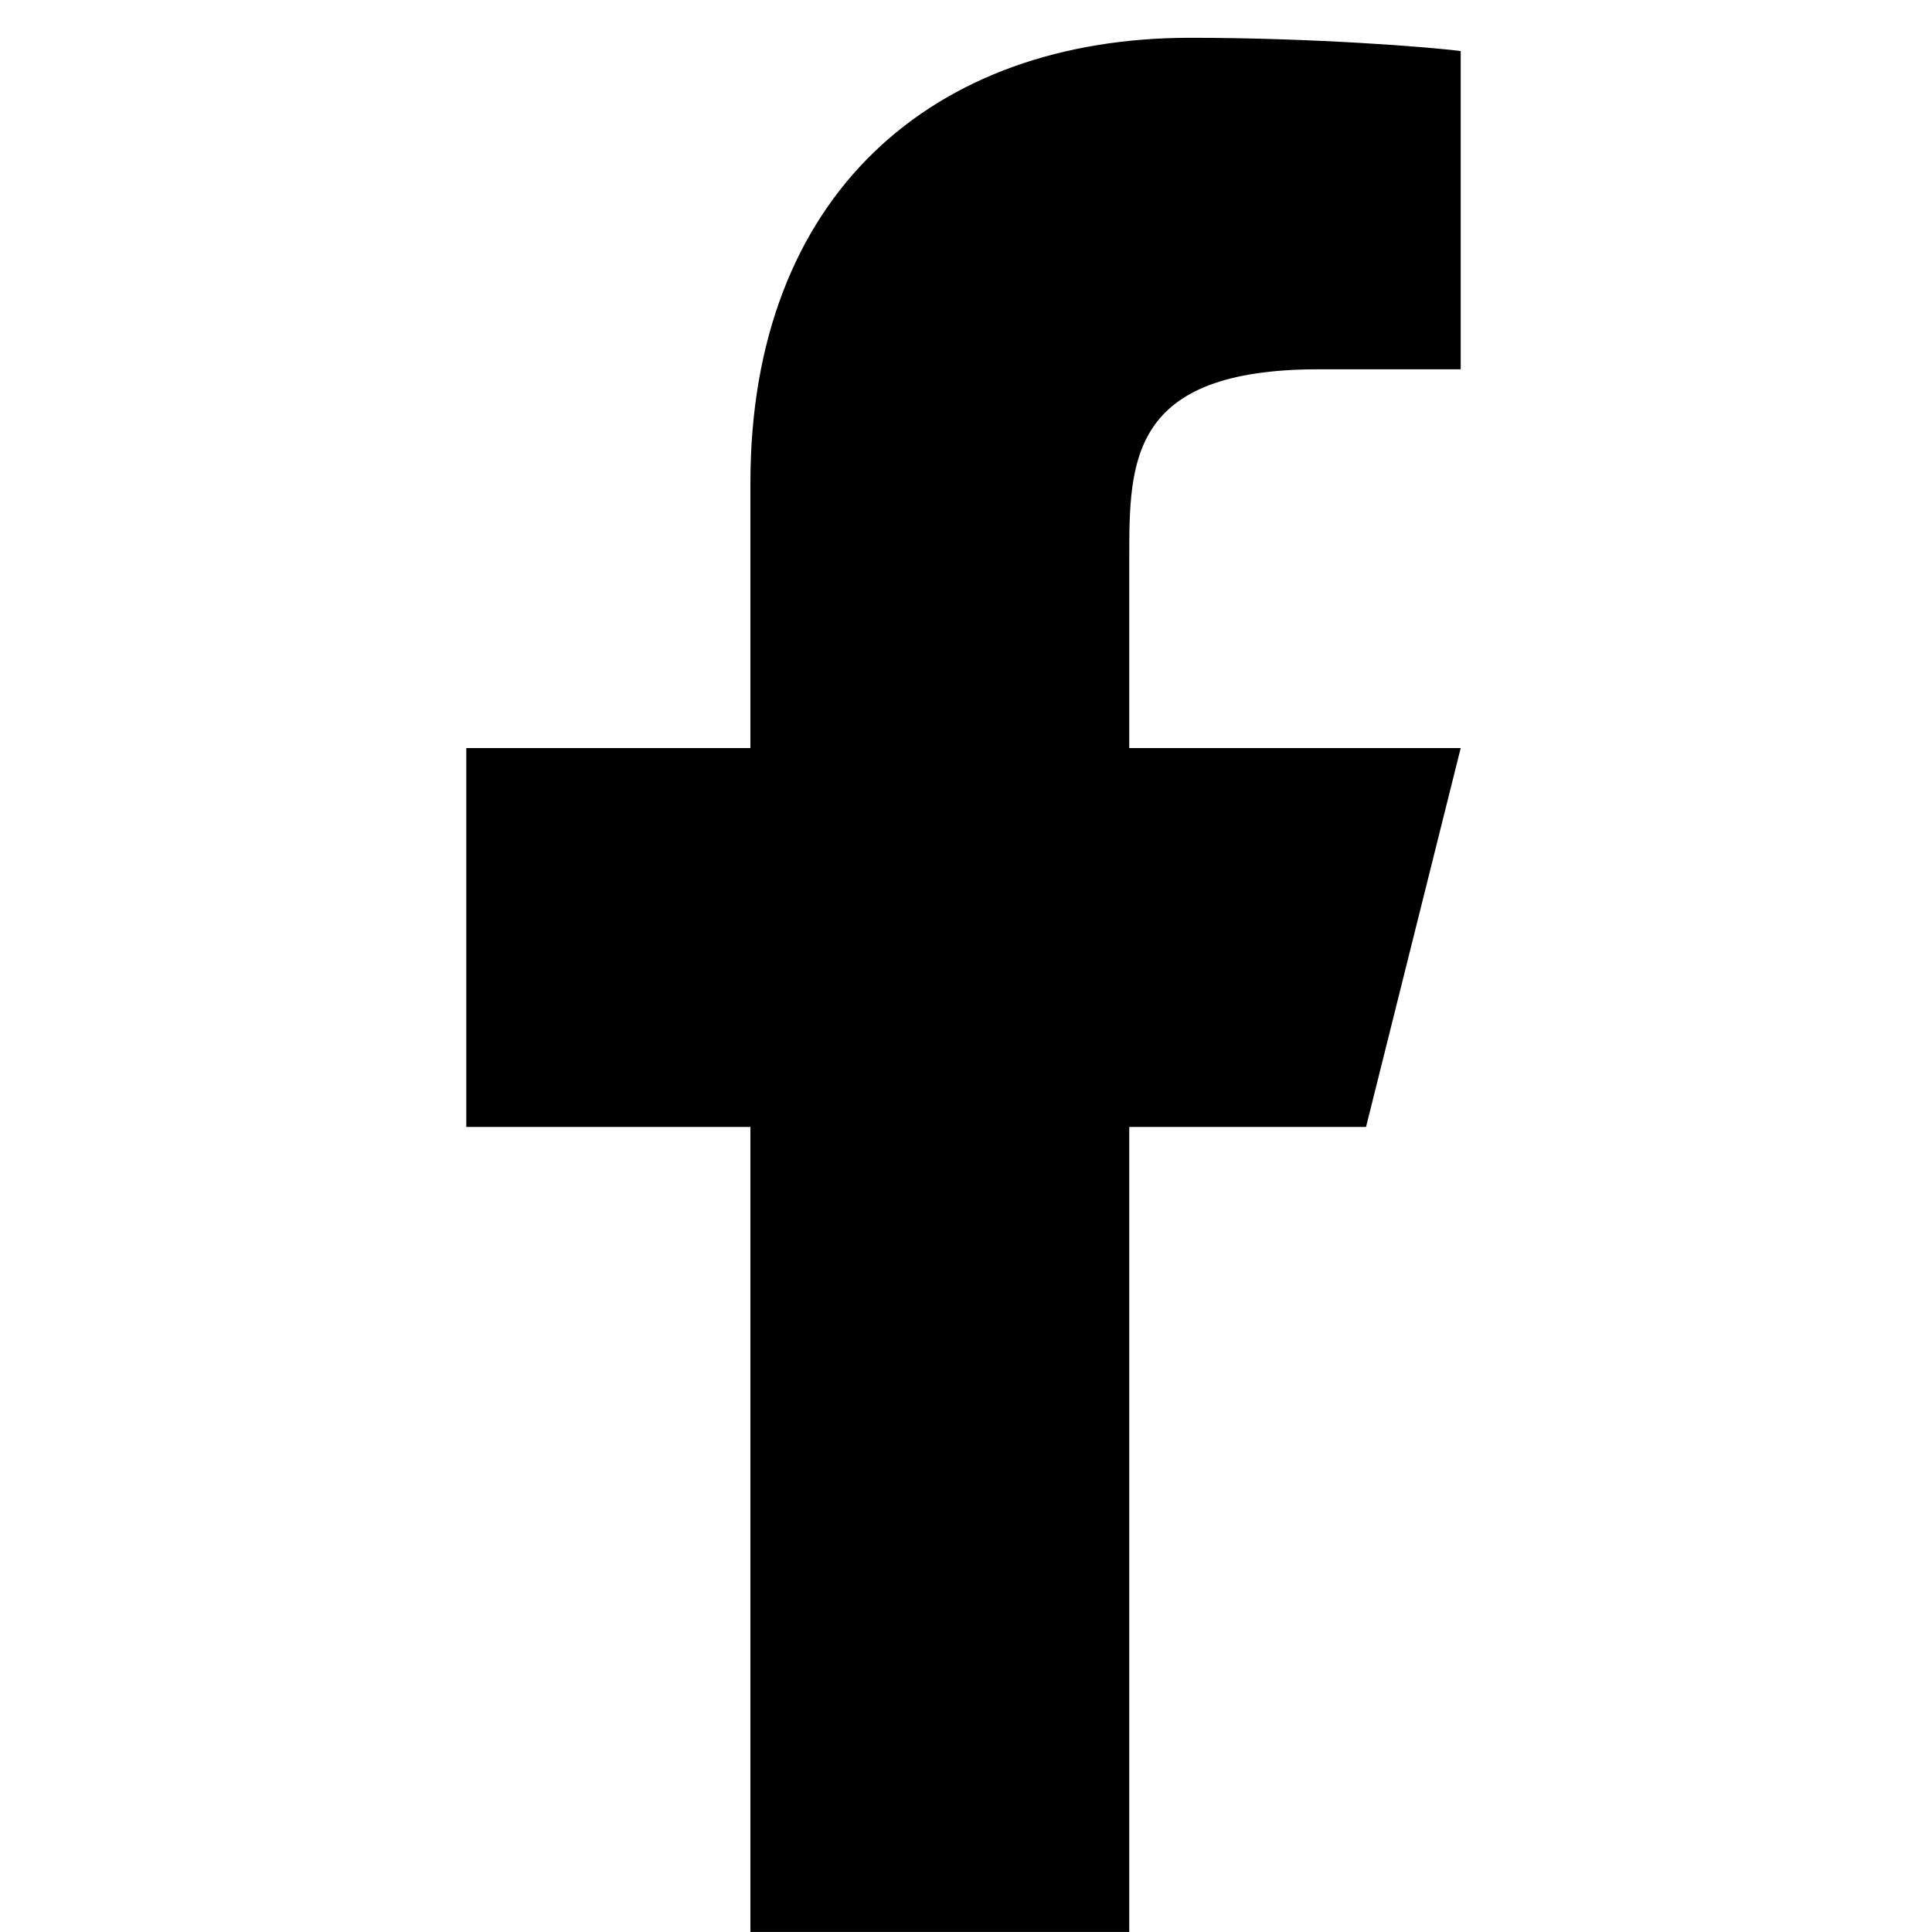 <svg width="25" height="25" viewBox="0 0 19 34" xmlns="http://www.w3.org/2000/svg">
<path d="M12.373 19.832H16.54L18.206 13.165H12.373V9.832C12.373 8.115 12.373 6.499 15.706 6.499H18.206V0.899C17.663 0.827 15.611 0.665 13.445 0.665C8.92 0.665 5.706 3.427 5.706 8.499V13.165H0.706V19.832H5.706V33.999H12.373V19.832Z" />
</svg>
